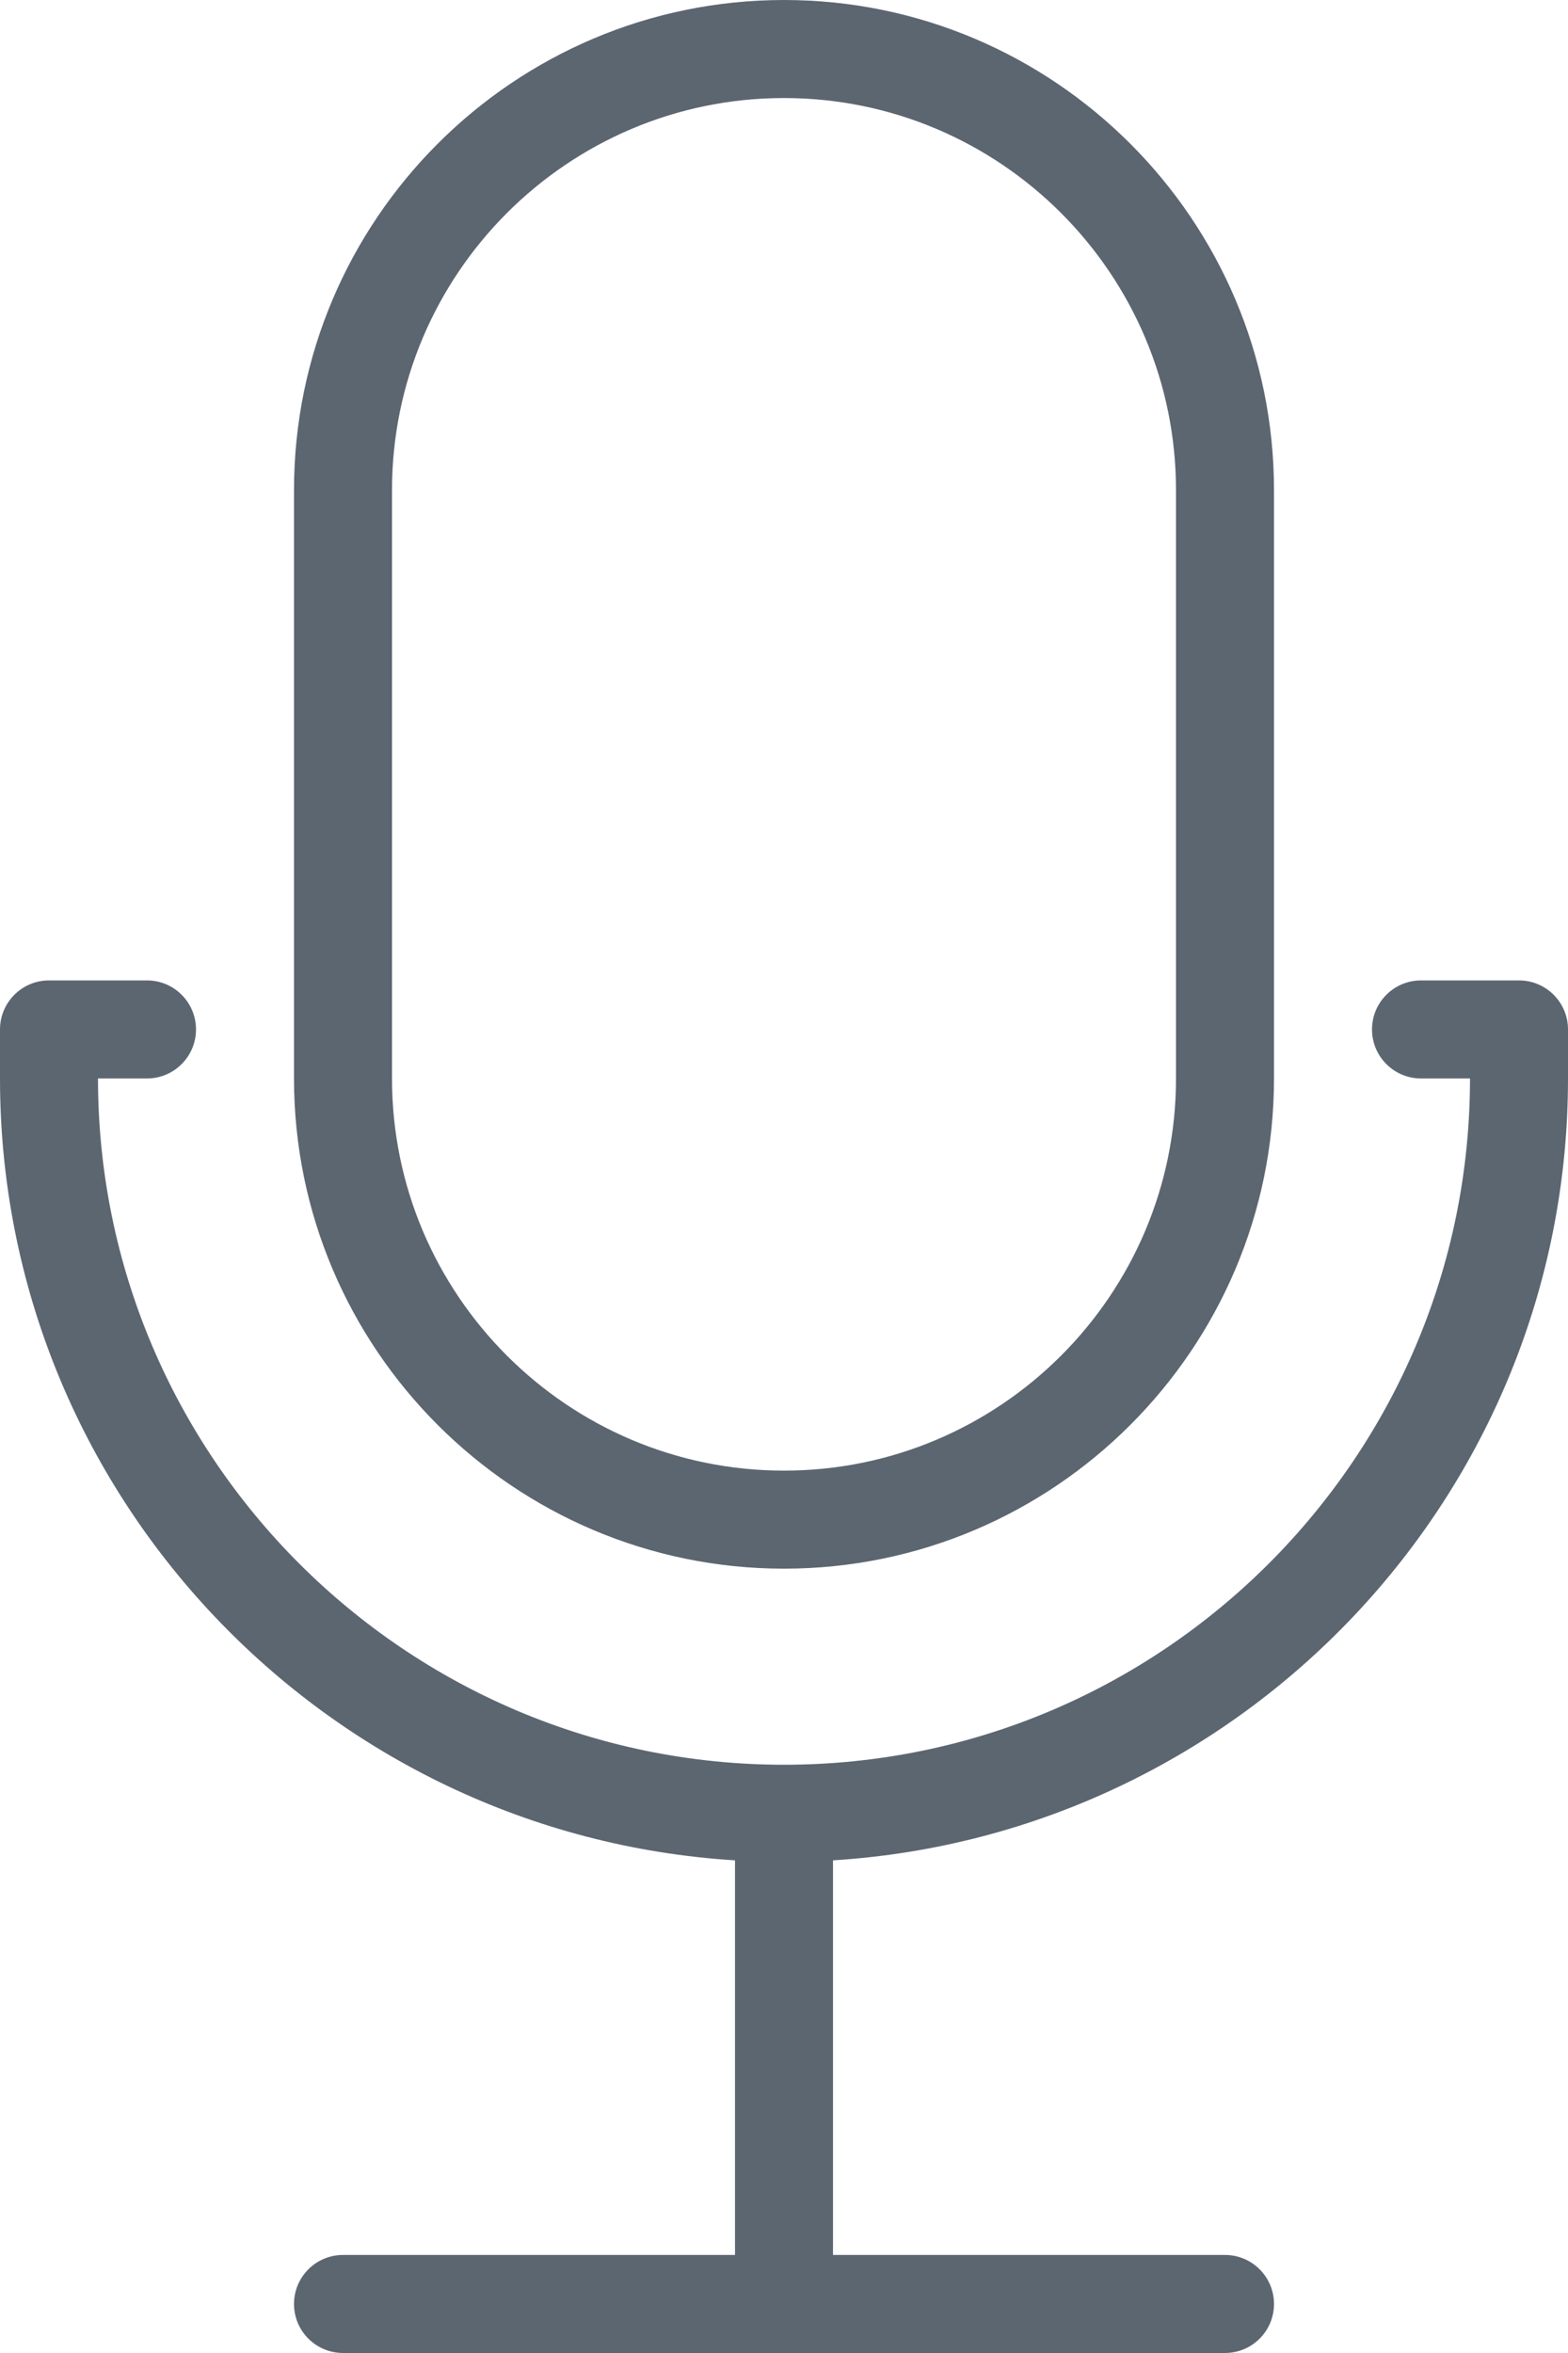 <svg xmlns="http://www.w3.org/2000/svg" viewBox="0 0 16 24"><path fill="#5c6671" d="M8 16c2.757 0 5-2.243 5-5V5c0-2.757-2.243-5-5-5S3 2.243 3 5v6c0 2.757 2.243 5 5 5zM4 5c0-2.206 1.794-4 4-4s4 1.794 4 4v6c0 2.206-1.794 4-4 4s-4-1.794-4-4V5zm12 5.5v.5c0 4.242-3.322 7.714-7.5 7.975V23h4c.276 0 .5.224.5.5s-.224.5-.5.5h-9c-.276 0-.5-.224-.5-.5s.224-.5.5-.5h4v-4.025C3.322 18.715 0 15.243 0 11v-.5c0-.276.224-.5.5-.5h1c.276 0 .5.224.5.5s-.224.5-.5.5H1c0 3.86 3.14 7 7 7s7-3.14 7-7h-.5c-.276 0-.5-.224-.5-.5s.224-.5.5-.5h1c.276 0 .5.224.5.5z"/></svg>